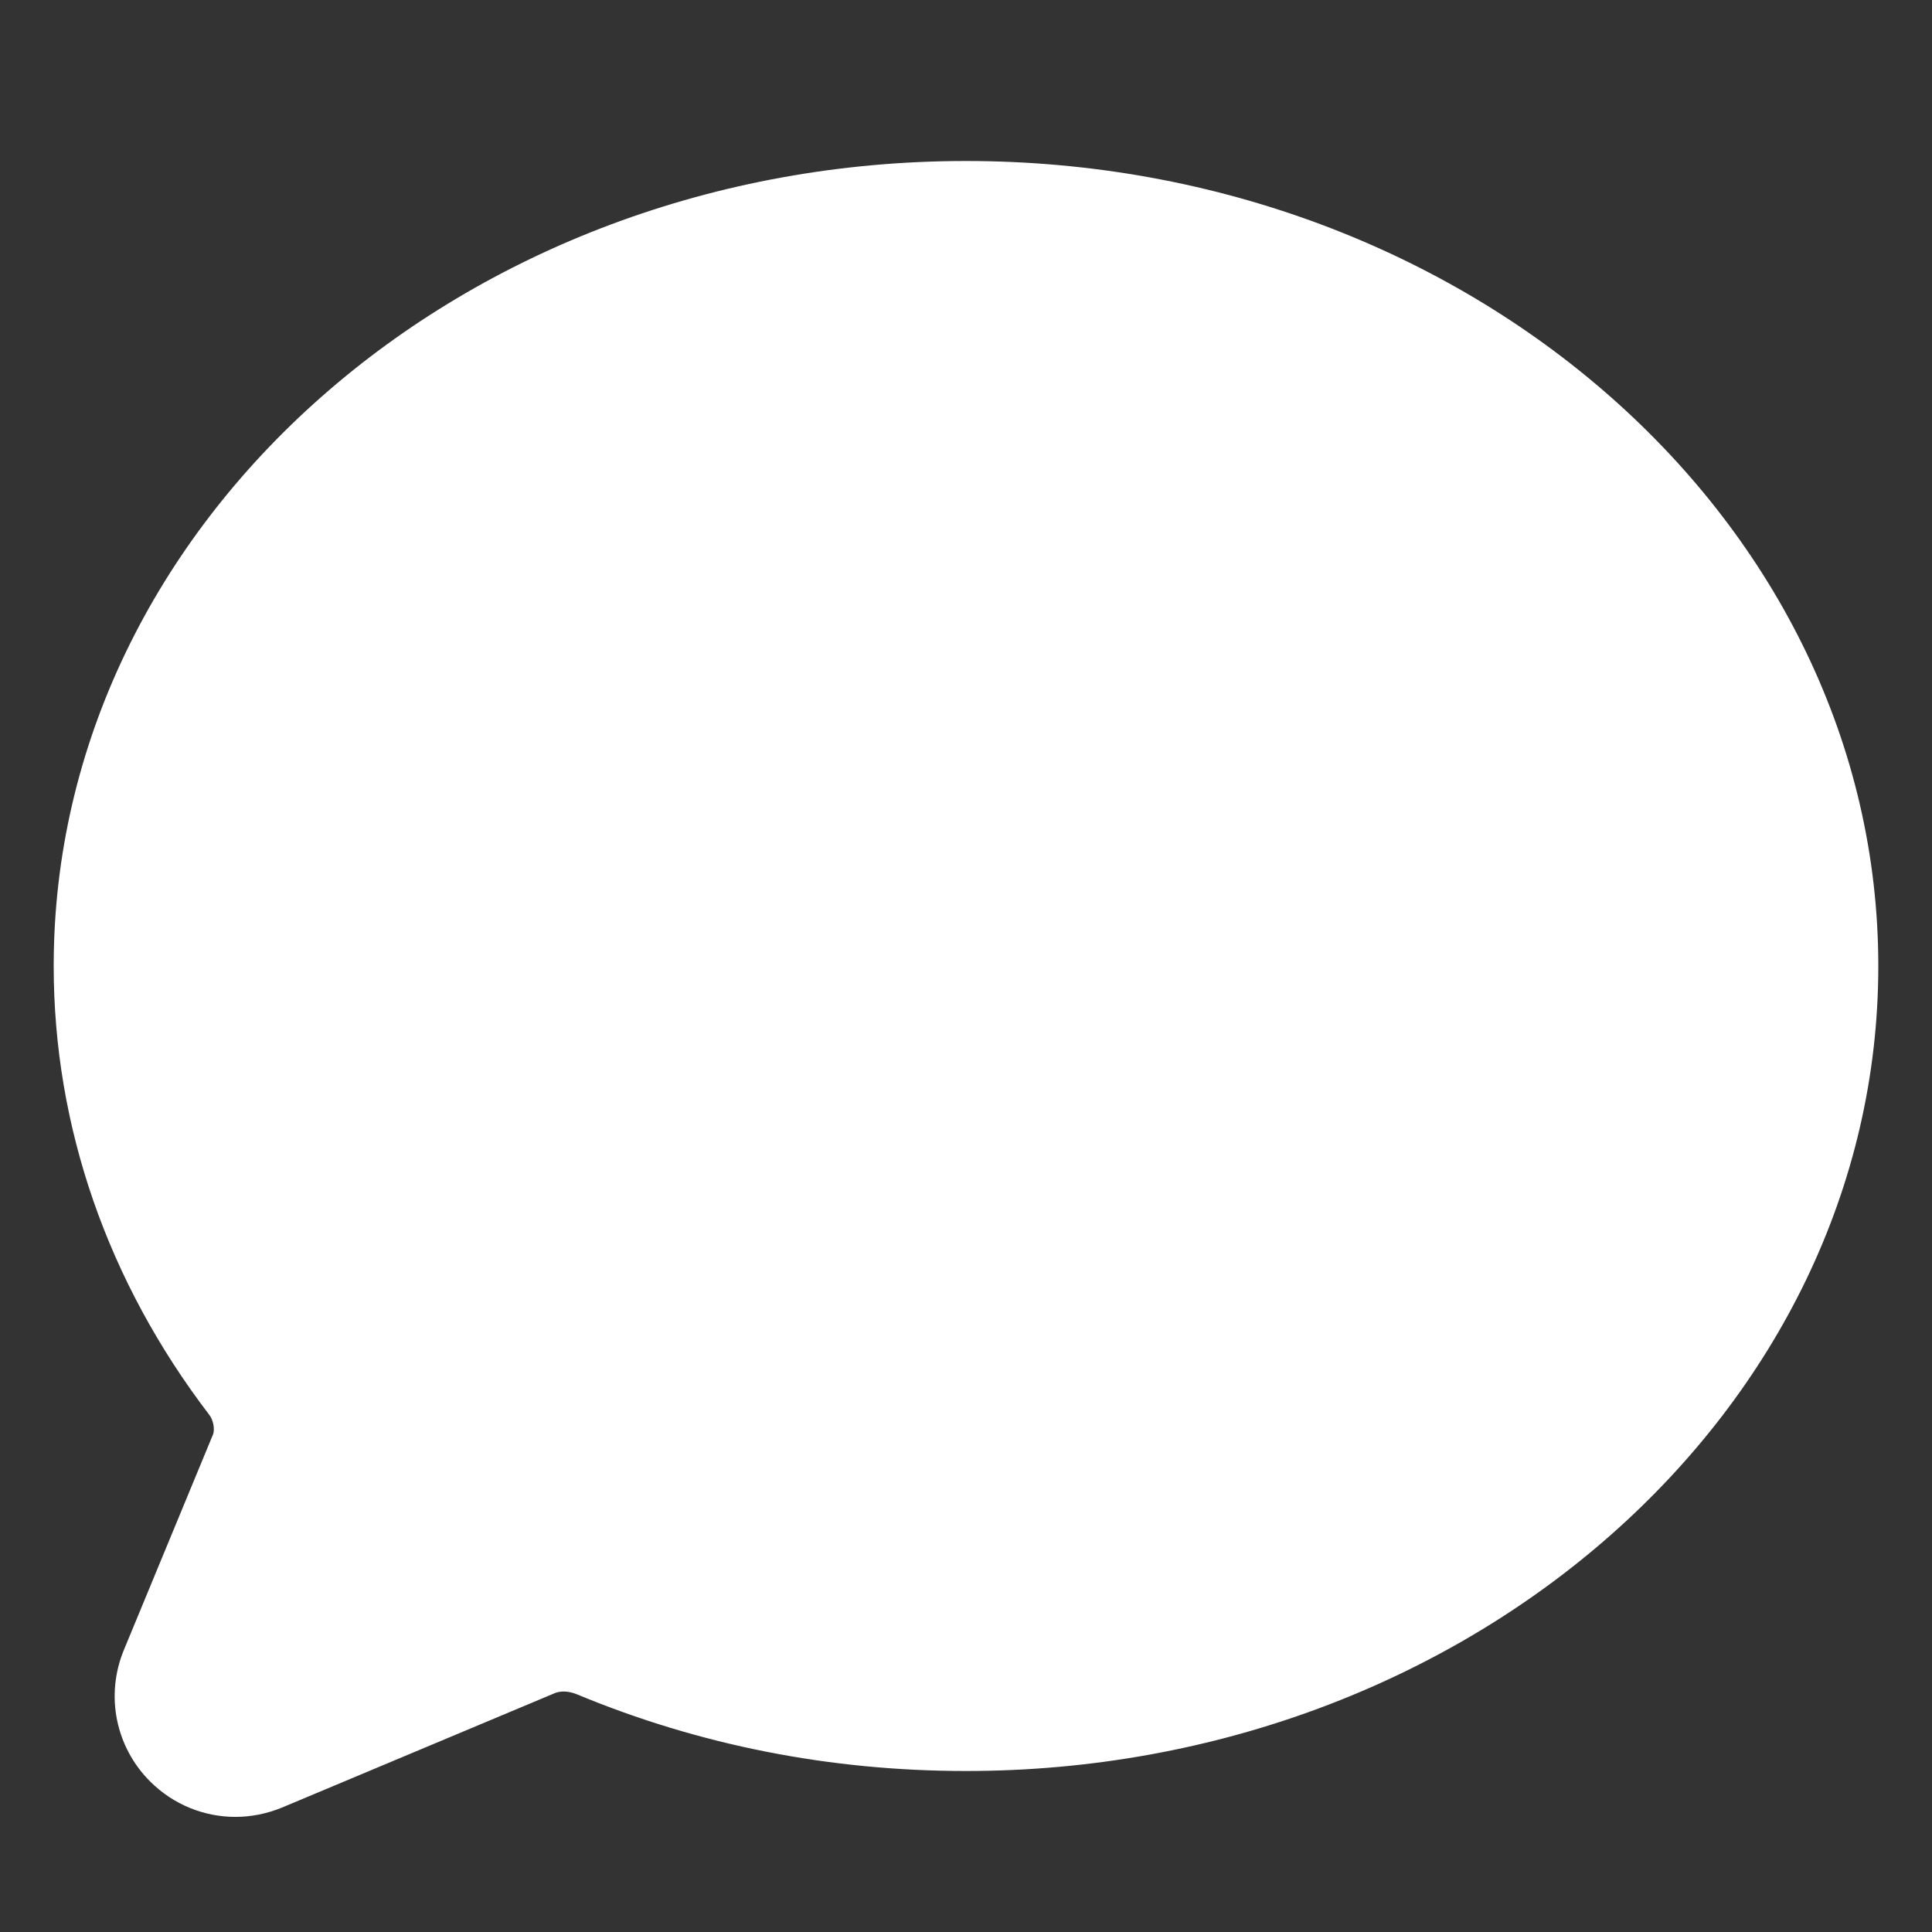 <svg width="24" height="24" viewBox="0 0 24 24" fill="none" xmlns="http://www.w3.org/2000/svg">
<rect x="0" y="0" width="24" height="24" fill="#333333" stroke="none"/>
<path d="M12 2C5.75 2 0.667 6.486 0.667 12C0.667 13.993 1.335 15.921 2.6 17.576C2.655 17.649 2.667 17.758 2.648 17.815L1.539 20.496C1.306 21.06 1.435 21.703 1.868 22.133C2.156 22.419 2.536 22.57 2.924 22.57C3.119 22.57 3.317 22.531 3.506 22.453L6.896 21.031C7.002 20.991 7.112 21.025 7.168 21.048C8.686 21.679 10.311 22 12 22C18.249 22 23.333 17.514 23.333 12C23.333 6.486 18.249 2 12 2Z" fill="white"/>
</svg>
